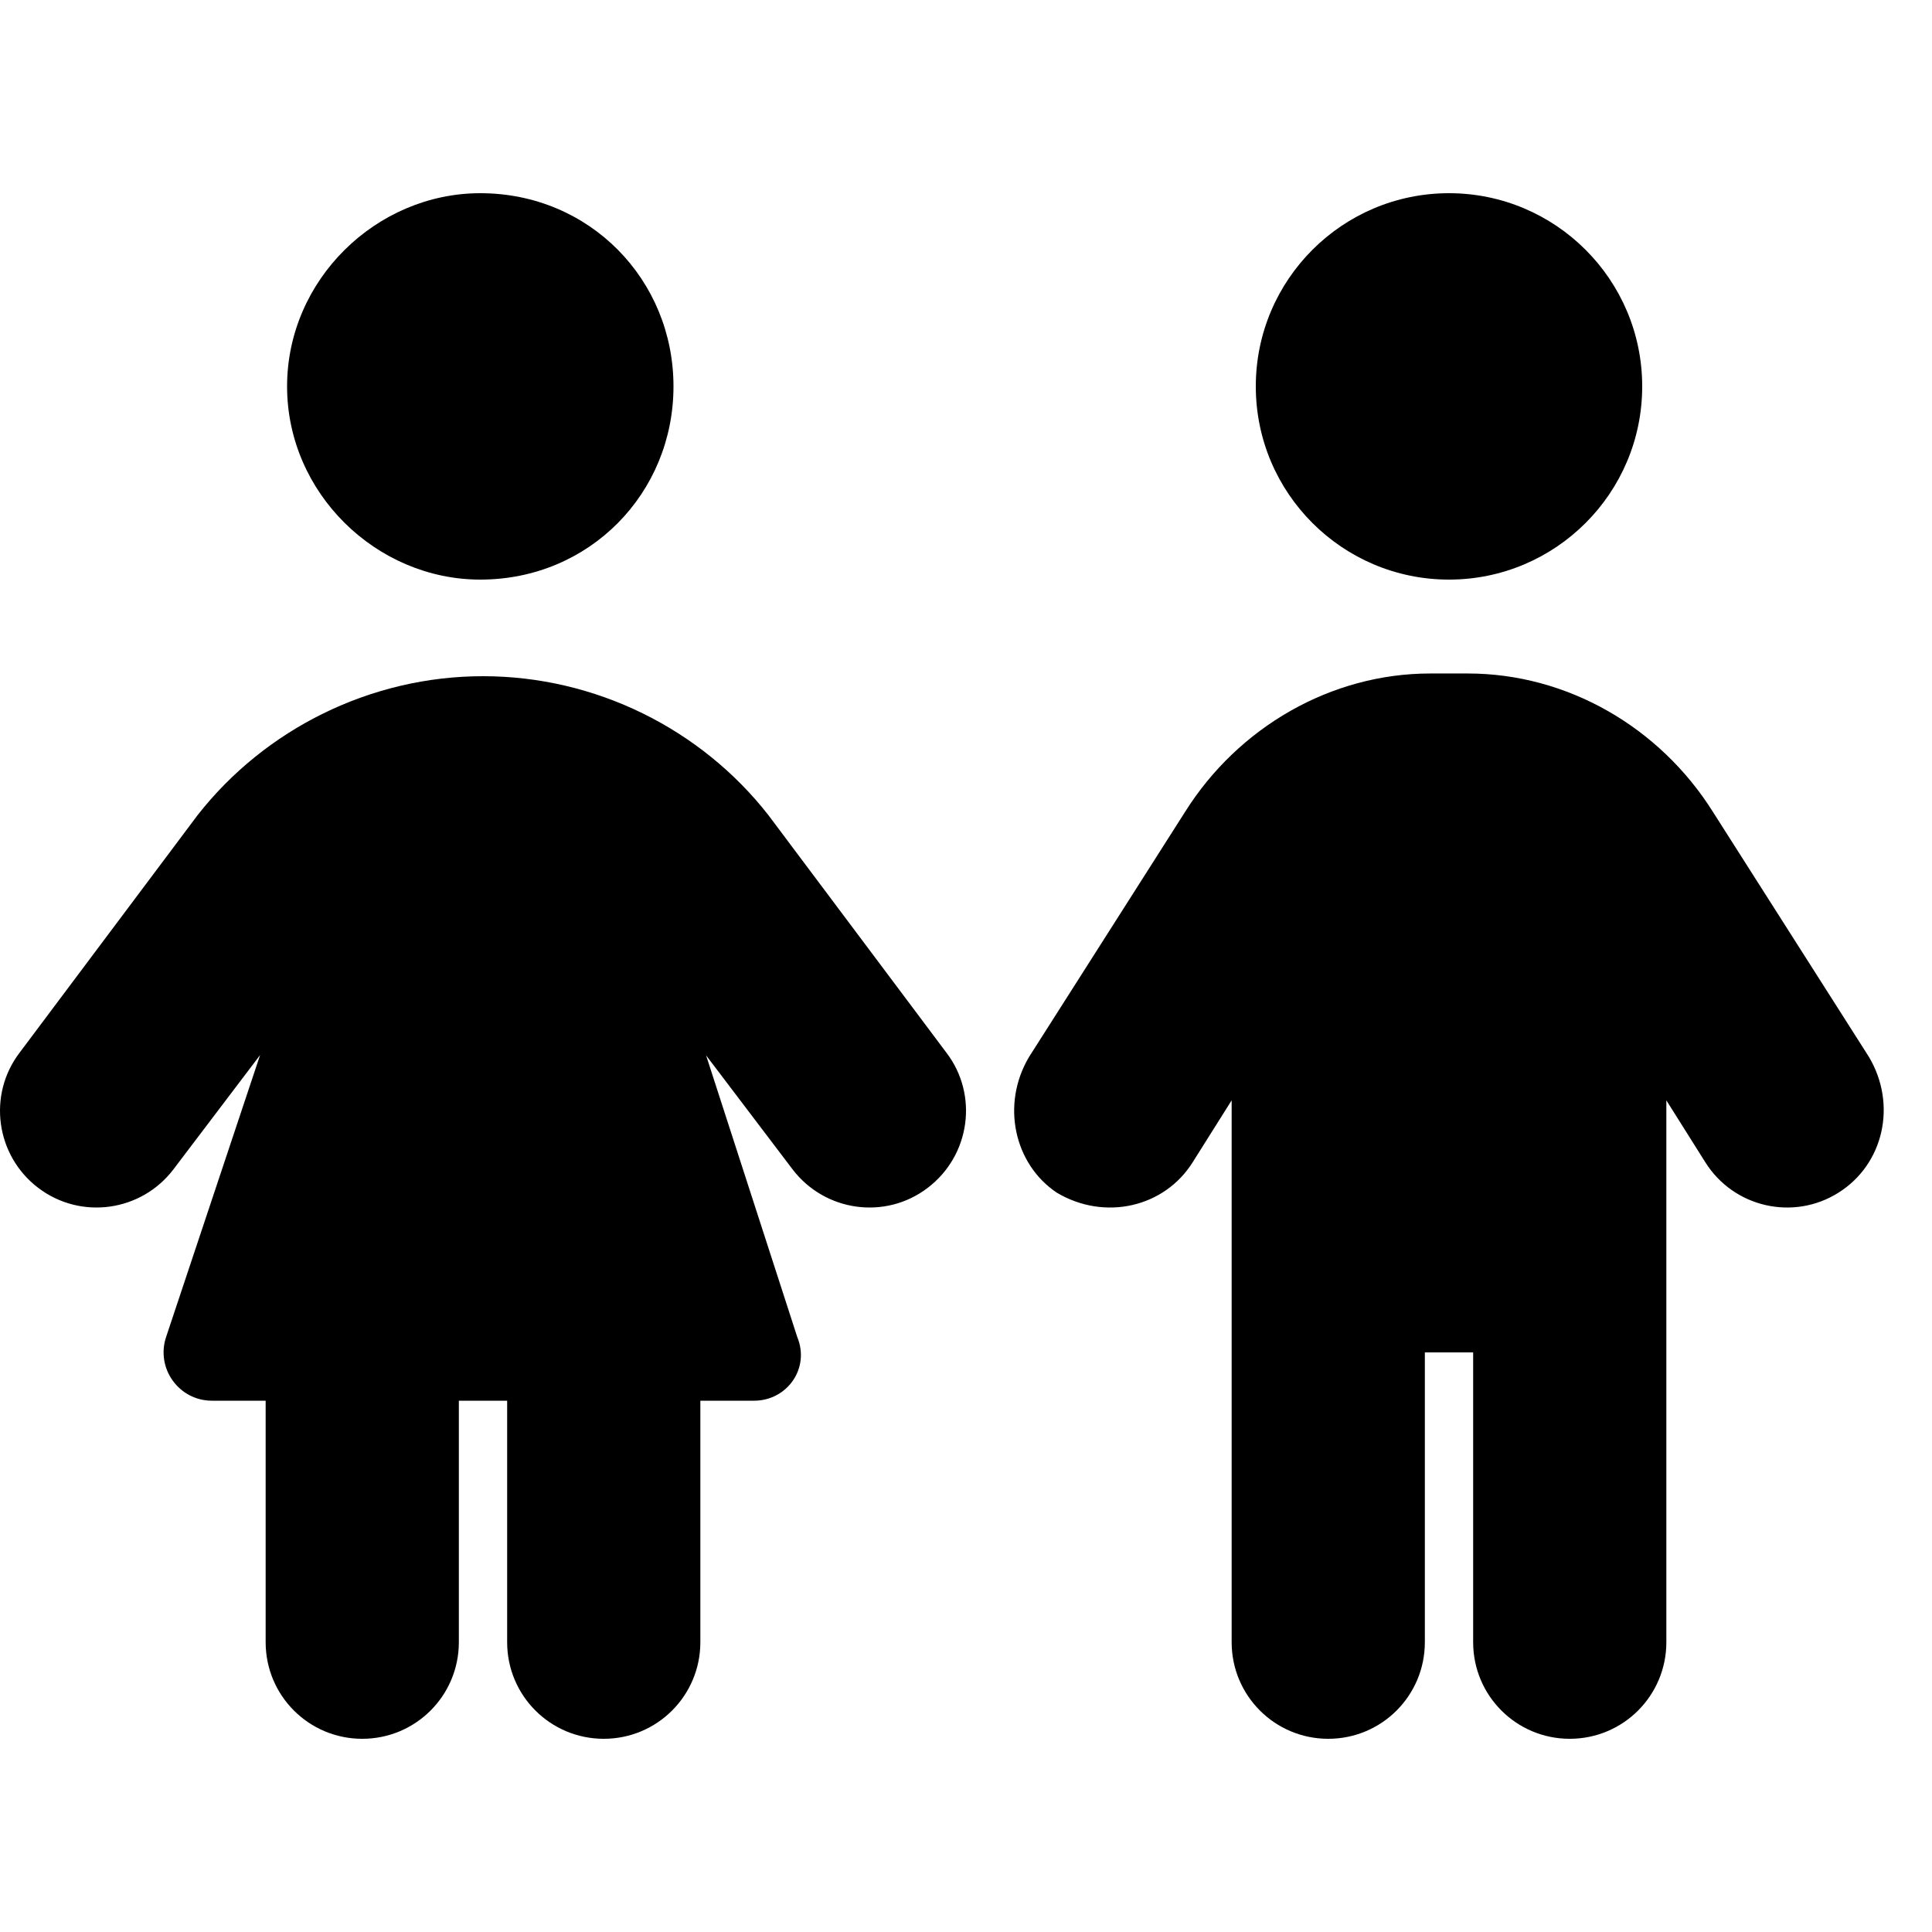 <svg xmlns="http://www.w3.org/2000/svg" viewBox="0 0 640 512" height="1em" width="1em">
  <path d="M95.1 64c0-35.35 29.6-64 64-64 36.2 0 64 28.65 64 64s-27.8 64-64 64c-34.4 0-64-28.65-64-64zM88 480v-80H70.2c-10.92 0-18.63-10.7-15.18-21.1l31.14-93.4-28.66 37.8c-10.68 14.1-30.75 16.9-44.83 6.2-14.085-10.7-16.845-30.8-6.167-44.8L65.4 206.1C87.84 177.4 122.9 160 160 160c37.2 0 72.2 17.4 94.6 46.1l58.9 78.6c10.7 14 7.9 34.1-6.2 44.8-14 10.7-34.1 7.9-44.8-6.2l-28.6-37.7 30.2 93.3c4.3 10.4-3.4 21.1-14.3 21.1H232v80c0 17.7-14.3 32-32 32s-32-14.3-32-32v-80h-16v80c0 17.7-14.3 32-32 32s-32-14.3-32-32zM416 64c0-35.35 28.7-64 64-64s64 28.65 64 64-28.7 64-64 64-64-28.65-64-64zm56 320v96c0 17.7-14.3 32-32 32s-32-14.3-32-32V300.5L395.1 321c-9.4 15-29.2 19.5-45 10.1-14.1-9.4-18.6-29.2-9.2-45l51.7-81.2c17.6-28 48.3-45.8 81.2-45.8h12.4c33 0 63.6 17.8 81.2 45.8l51.7 81.2c9.4 15.8 4.9 35.6-10.1 45-14.9 9.4-34.7 4.9-44.1-10.1L552 300.5V480c0 17.7-14.3 32-32 32s-32-14.3-32-32v-96h-16z"/>
</svg>
